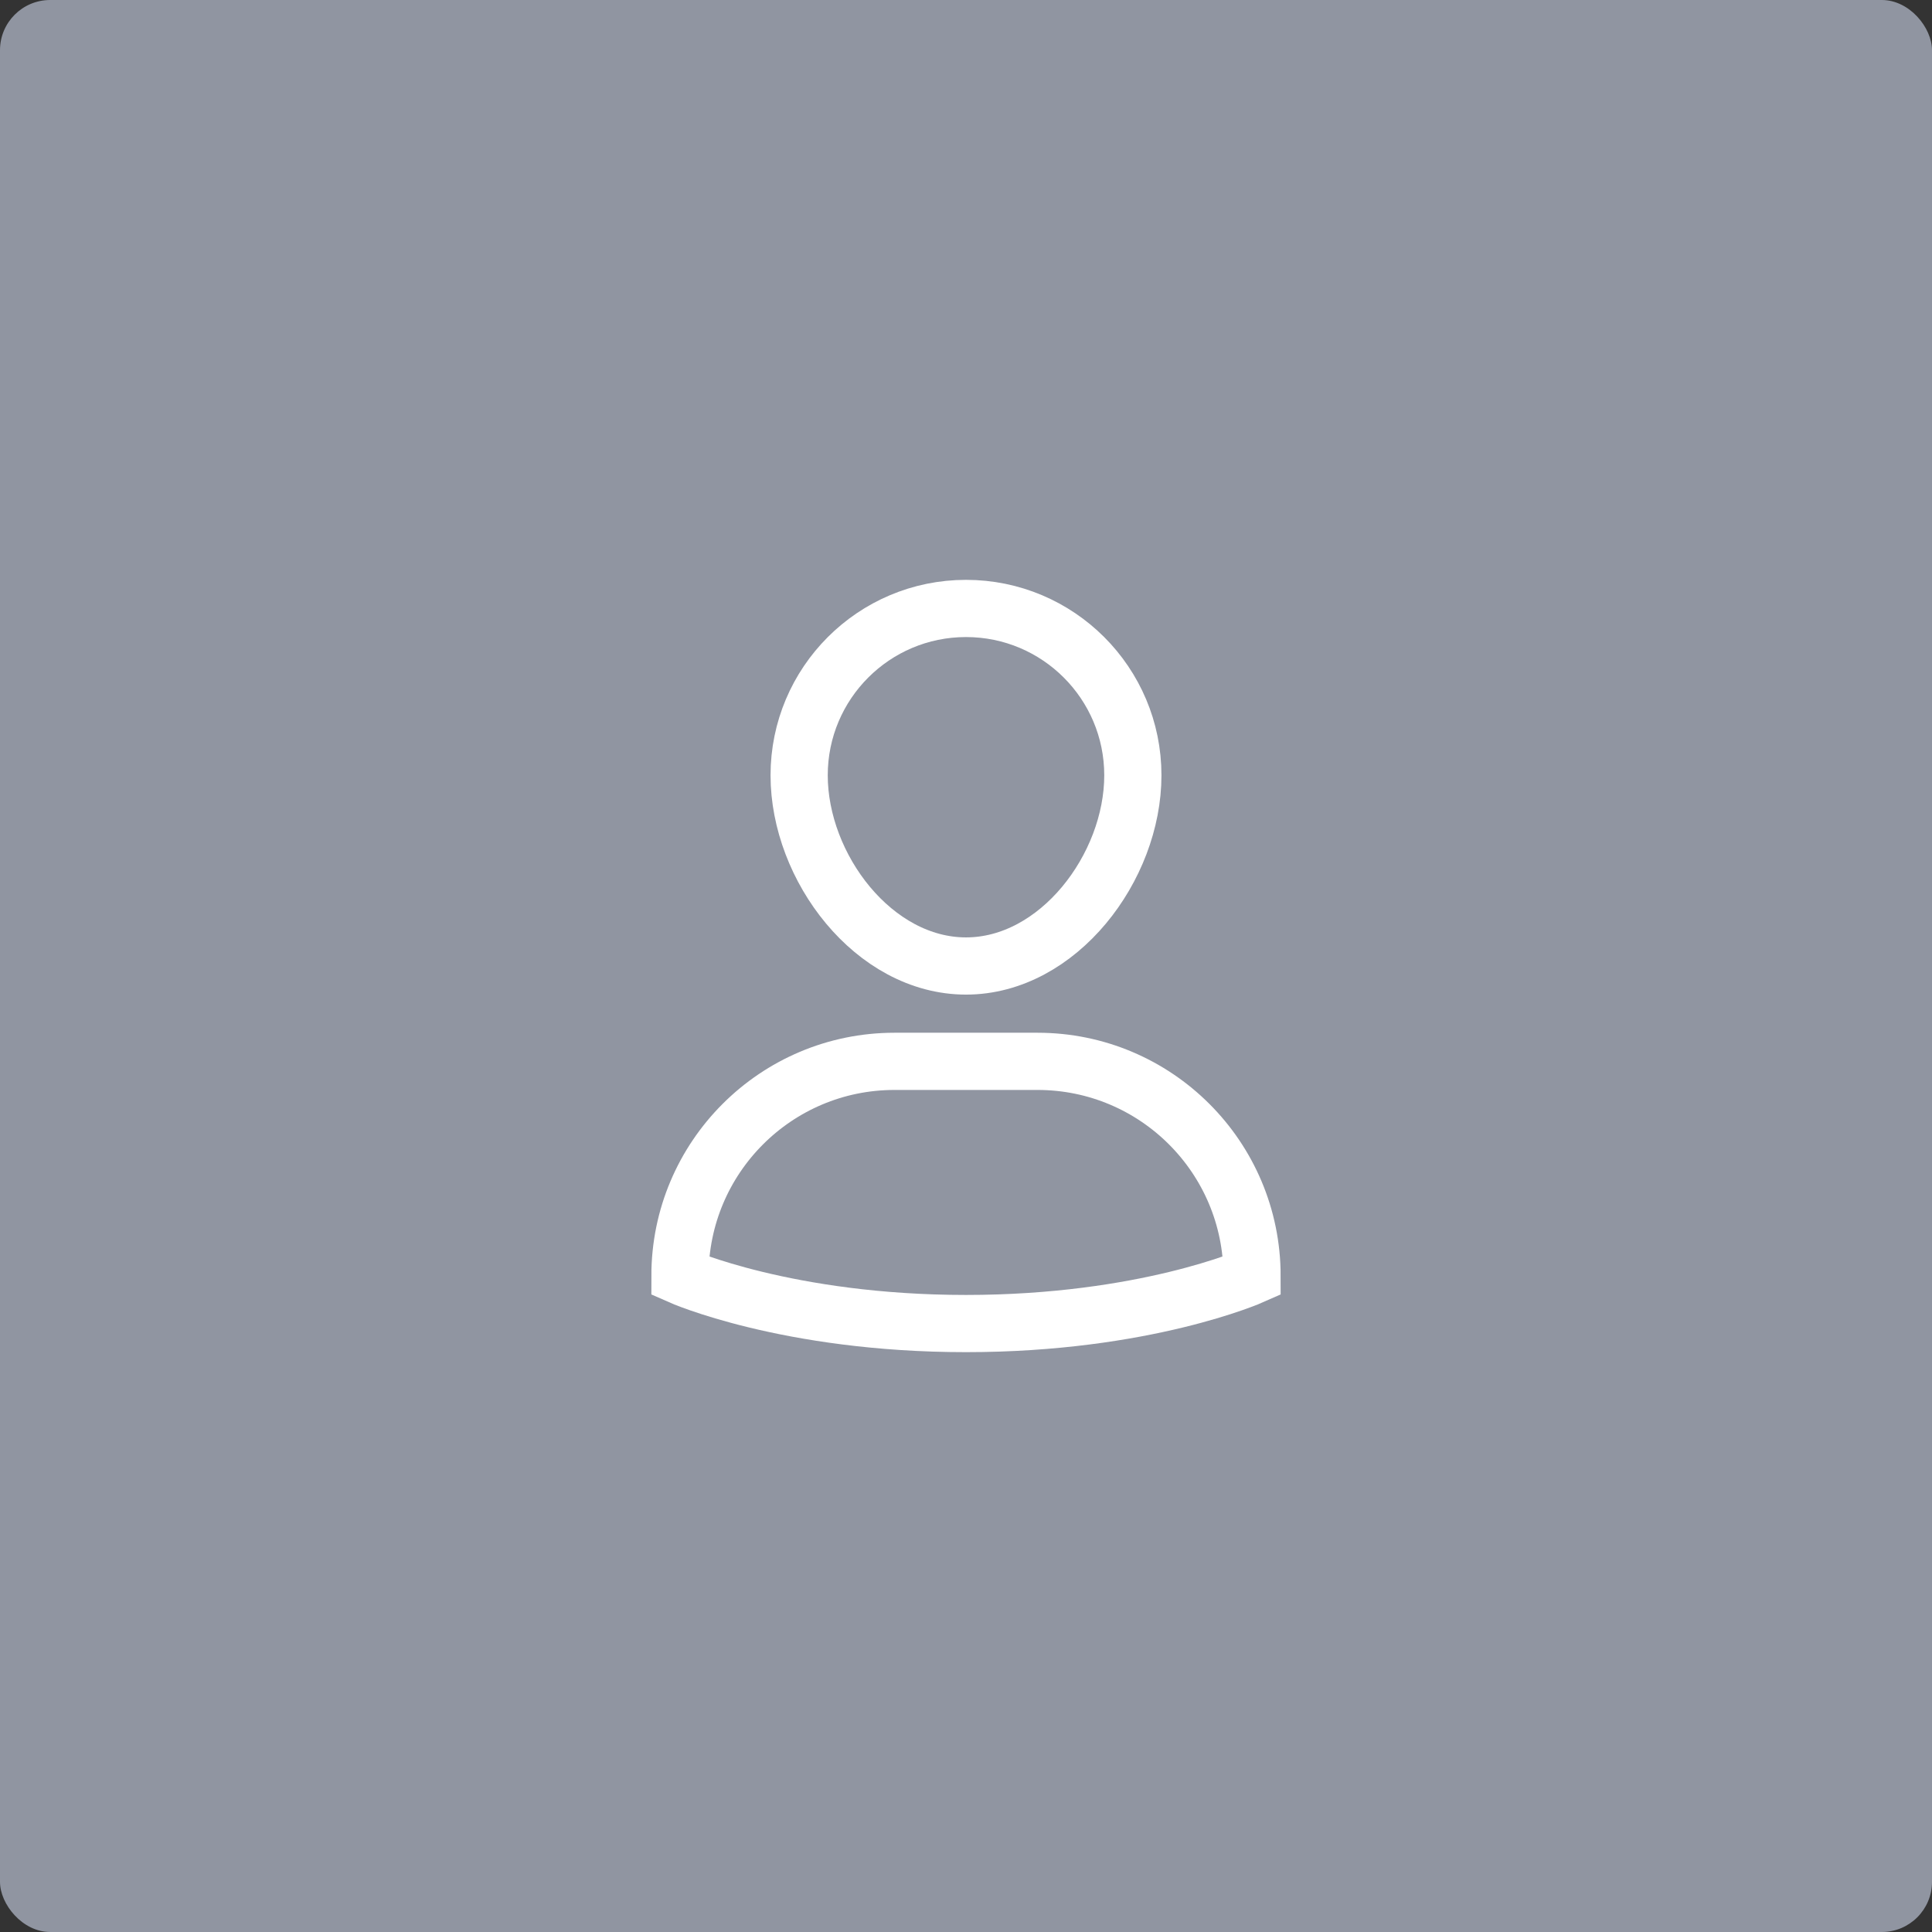 <svg width="154" height="154" viewBox="0 0 154 154" fill="none" xmlns="http://www.w3.org/2000/svg">
<rect x="0" y="0" width="154" height="154" fill="#333333" stroke="none"/>
<rect width="154" height="154" rx="4" fill="#9095A1"/>
<path d="M82.7 84.6H71.3C61.855 84.6 54.2 92.255 54.2 101.7C54.2 101.7 62.75 105.5 77 105.5C91.25 105.5 99.8 101.7 99.8 101.7C99.8 92.255 92.145 84.6 82.7 84.6Z" stroke="white" stroke-width="4.56" stroke-miterlimit="10" stroke-linecap="square"/>
<path d="M63.7 61.8C63.7 54.455 69.655 48.5 77 48.5C84.346 48.5 90.3 54.455 90.3 61.8C90.3 69.145 84.346 77 77 77C69.655 77 63.7 69.145 63.7 61.8Z" stroke="white" stroke-width="4.56" stroke-miterlimit="10" stroke-linecap="square"/>
</svg>
